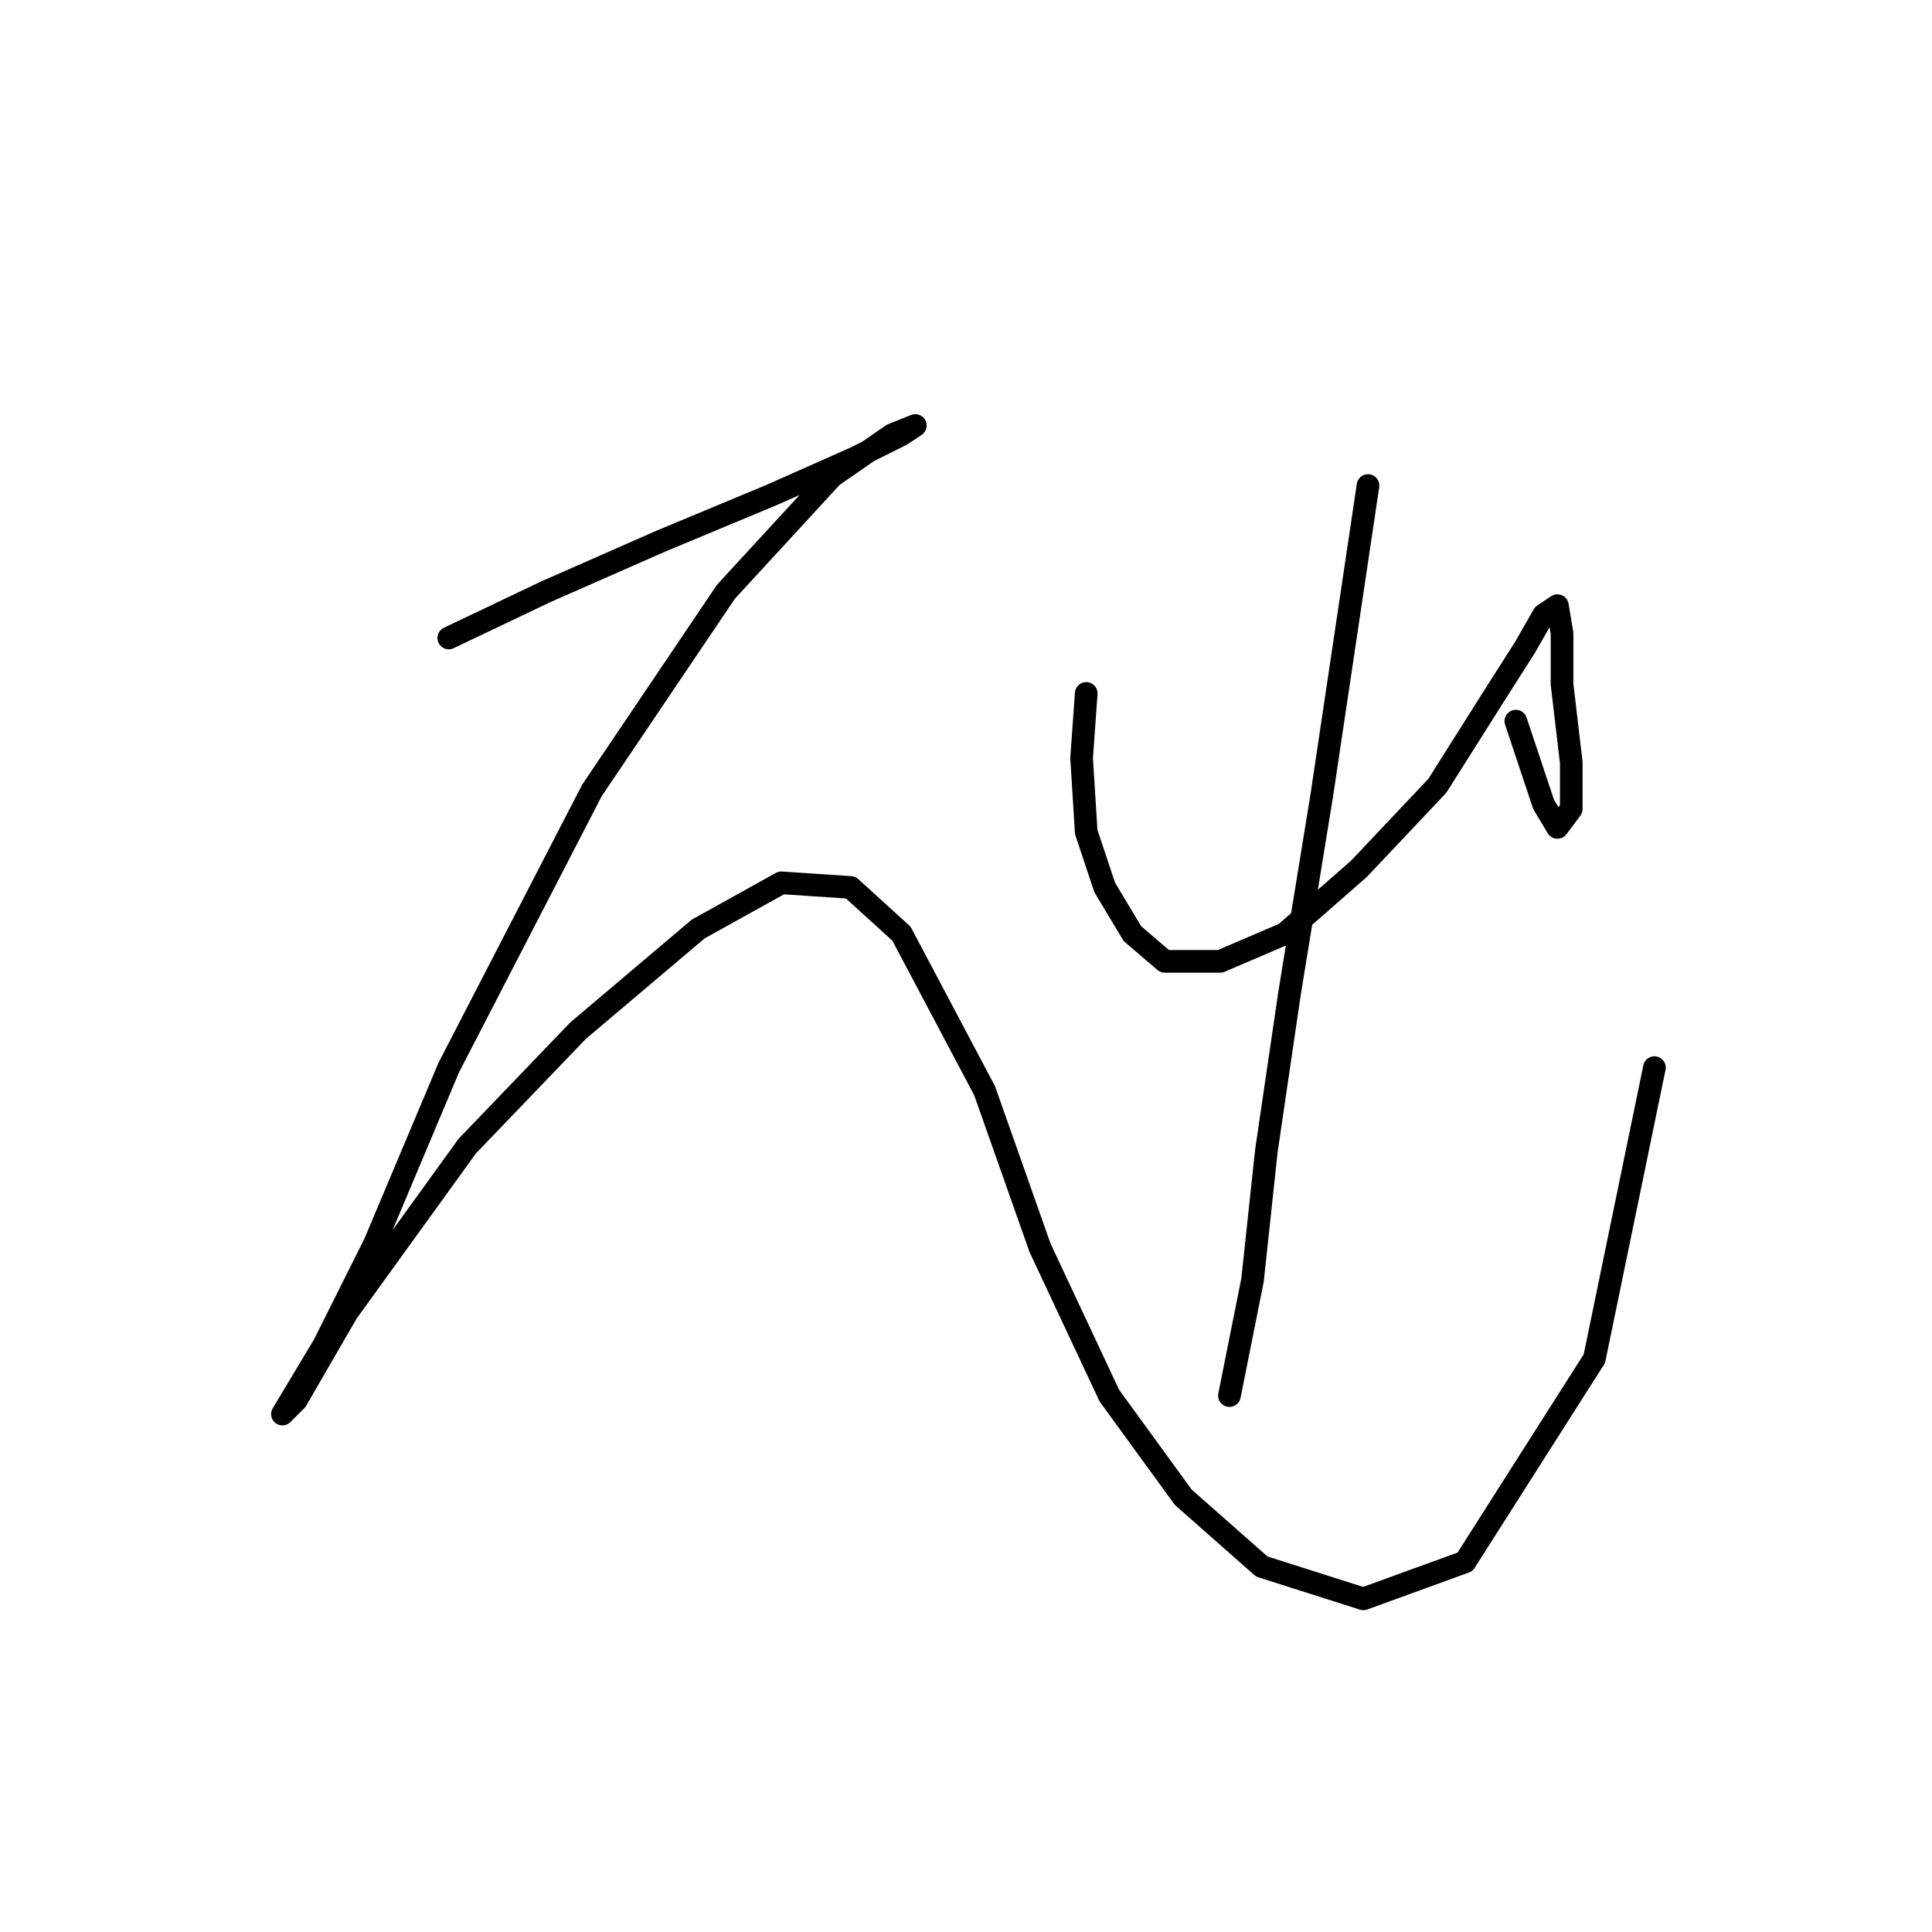 <?xml version="1.0" standalone="no"?>
    <svg width="256" height="256" xmlns="http://www.w3.org/2000/svg" version="1.1">
    <polyline stroke="black" stroke-width="3" stroke-linecap="round" fill="transparent" stroke-linejoin="round" points="59.459 84.537 72.313 78.416 87.616 71.683 102.307 65.562 113.325 60.665 119.446 57.604 121.282 56.38 118.222 57.604 110.264 63.113 96.186 78.416 78.434 104.737 59.459 141.464 49.665 164.724 42.932 178.191 39.259 184.312 37.423 187.372 39.259 185.536 45.992 173.906 61.907 151.87 76.598 136.567 92.513 123.1 103.531 116.979 112.713 117.591 119.446 123.713 130.464 144.524 137.809 165.336 146.991 184.924 156.785 198.39 167.191 207.572 180.657 211.857 194.124 206.96 211.263 180.027 219.22 141.464 219.22 141.464 " />
        <polyline stroke="black" stroke-width="3" stroke-linecap="round" fill="transparent" stroke-linejoin="round" points="143.93 91.883 143.318 100.452 143.93 110.246 146.379 117.591 150.052 123.713 154.336 127.385 161.682 127.385 170.251 123.713 180.045 115.143 190.451 104.125 197.796 92.495 202.081 85.762 204.53 81.477 206.366 80.253 206.978 83.925 206.978 90.658 208.202 101.064 208.202 107.186 206.366 109.634 204.53 106.573 200.857 95.555 200.857 95.555 " />
        <polyline stroke="black" stroke-width="3" stroke-linecap="round" fill="transparent" stroke-linejoin="round" points="181.269 64.338 175.148 105.349 170.863 131.67 167.803 152.482 165.966 169.621 162.906 184.924 162.906 184.924 " />
        </svg>